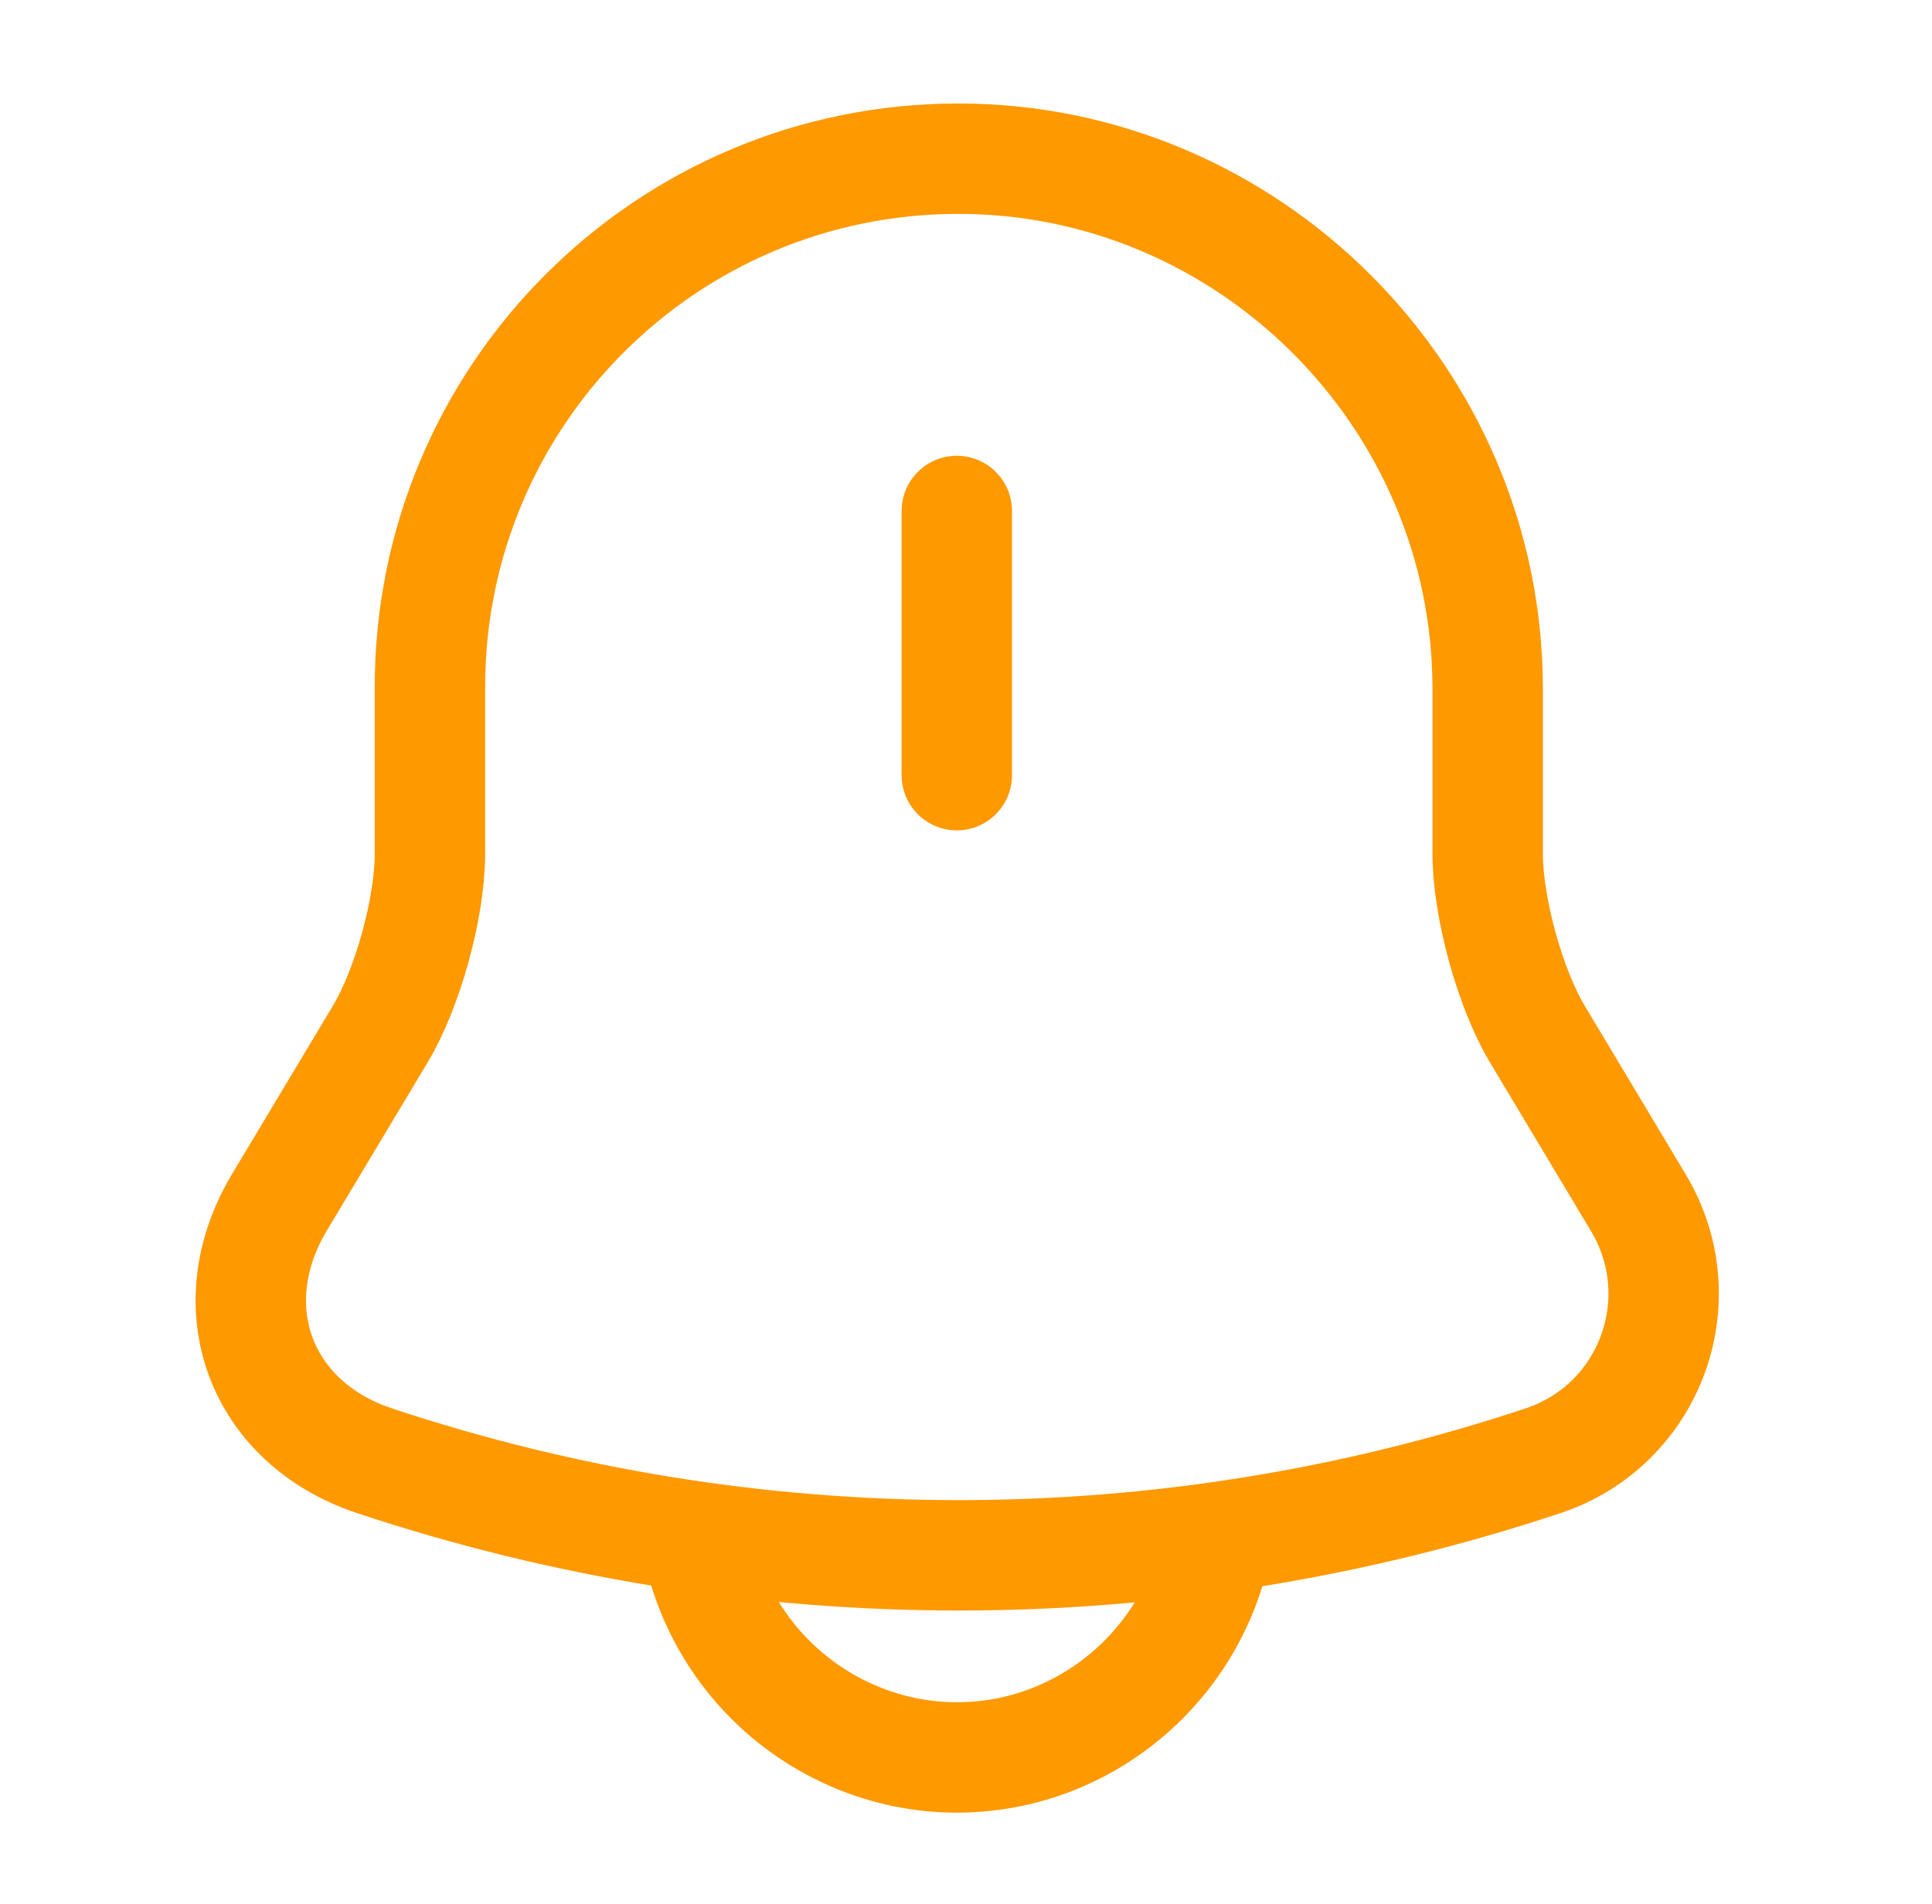 <svg width="70" height="69" viewBox="0 0 70 69" fill="none" xmlns="http://www.w3.org/2000/svg">
<path d="M34.667 18.515V28.089" stroke="#FF9900" stroke-width="4" stroke-miterlimit="10" stroke-linecap="round"/>
<path d="M34.724 5.75C24.144 5.75 15.577 14.318 15.577 24.898V30.935C15.577 32.89 14.772 35.823 13.766 37.49L10.114 43.585C7.872 47.352 9.424 51.549 13.564 52.929C27.307 57.5 42.171 57.5 55.913 52.929C59.794 51.635 61.462 47.093 59.363 43.585L55.712 37.49C54.706 35.823 53.901 32.861 53.901 30.935V24.898C53.872 14.375 45.247 5.75 34.724 5.75Z" stroke="#FF9900" stroke-width="4" stroke-miterlimit="10" stroke-linecap="round"/>
<path d="M44.24 54.108C44.24 59.369 39.928 63.682 34.666 63.682C32.05 63.682 29.635 62.589 27.91 60.864C26.185 59.139 25.093 56.724 25.093 54.108" stroke="#FF9900" stroke-width="4" stroke-miterlimit="10"/>
</svg>
